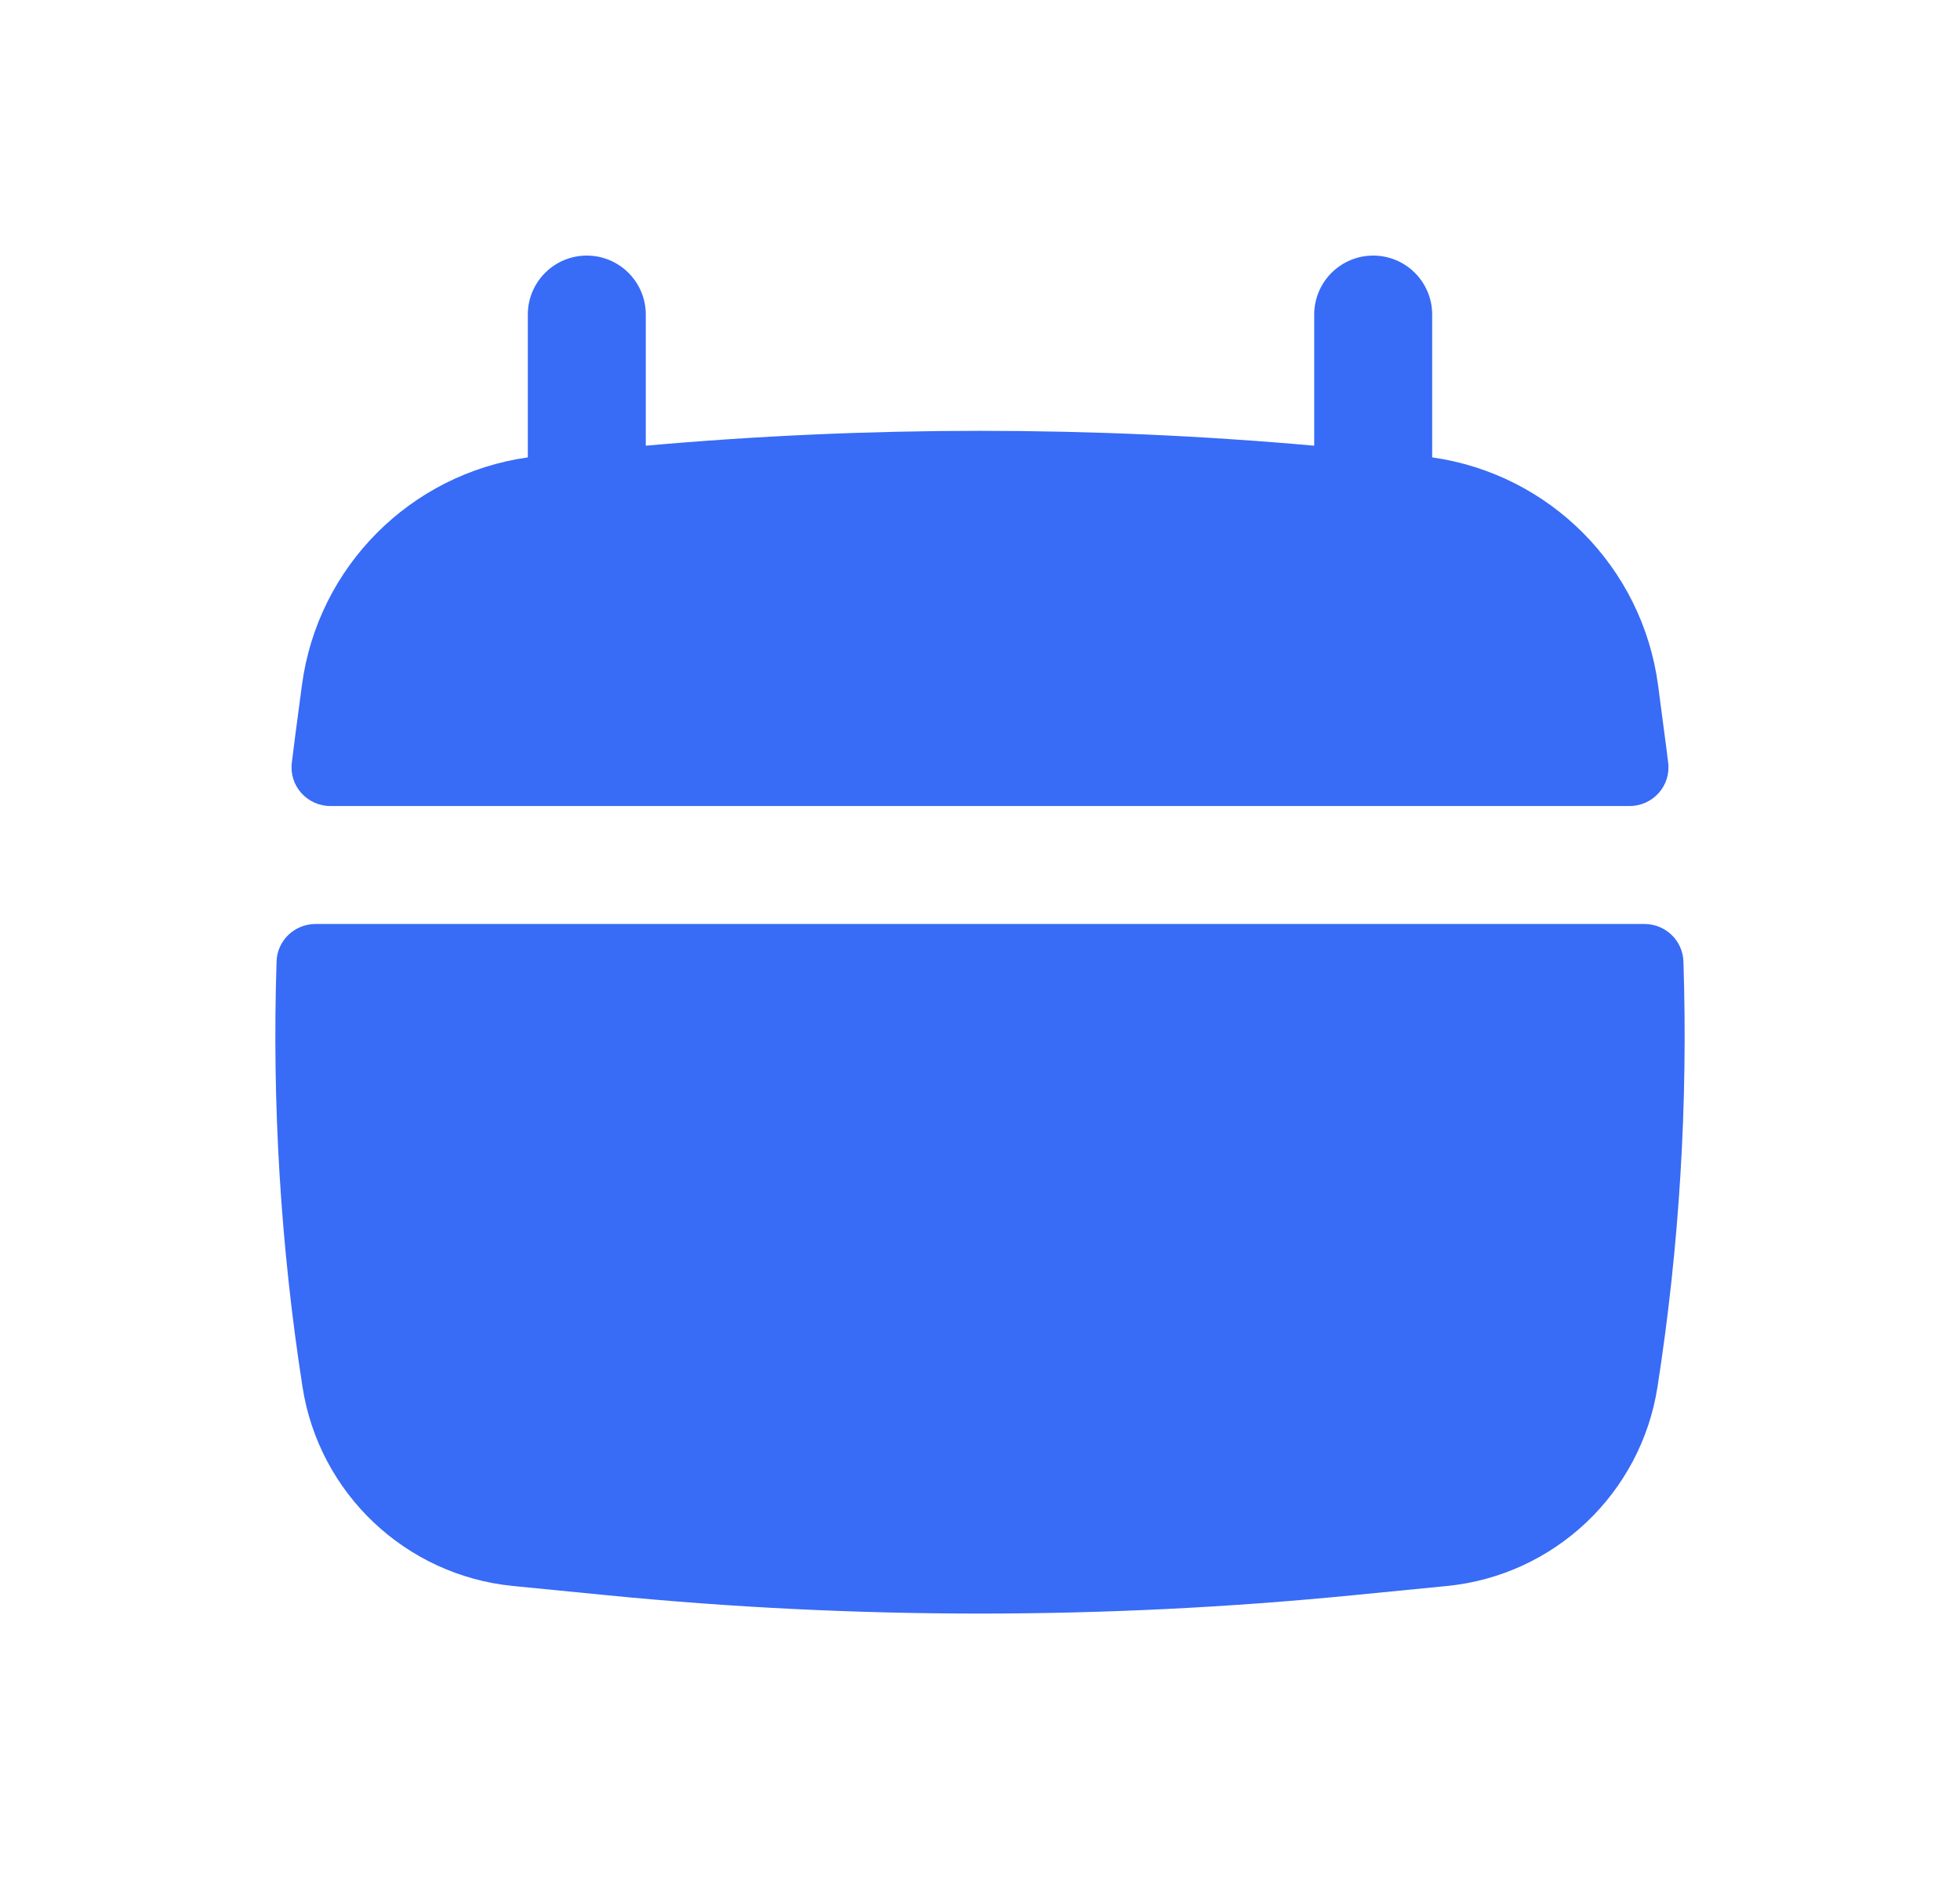 <svg width="27" height="26" viewBox="0 0 27 26" fill="none" xmlns="http://www.w3.org/2000/svg">
<path d="M8.896 4.333C8.896 3.885 8.532 3.521 8.083 3.521C7.635 3.521 7.271 3.885 7.271 4.333V6.301C5.653 6.53 4.375 7.809 4.159 9.441L4.065 10.149C4.05 10.268 4.034 10.388 4.02 10.508C3.981 10.827 4.232 11.104 4.553 11.104H22.447C22.768 11.104 23.019 10.827 22.98 10.508C22.966 10.388 22.95 10.268 22.934 10.149L22.841 9.441C22.624 7.809 21.347 6.53 19.729 6.301V4.333C19.729 3.885 19.365 3.521 18.917 3.521C18.468 3.521 18.104 3.885 18.104 4.333V6.14C15.041 5.867 11.959 5.867 8.896 6.14V4.333Z" fill="#386BF6"/>
<path d="M23.19 13.244C23.18 12.956 22.942 12.729 22.653 12.729H4.347C4.058 12.729 3.819 12.956 3.81 13.244C3.746 15.203 3.865 17.165 4.167 19.105C4.395 20.575 5.589 21.703 7.068 21.849L8.361 21.976C11.778 22.313 15.221 22.313 18.639 21.976L19.932 21.849C21.411 21.703 22.605 20.575 22.833 19.105C23.135 17.165 23.254 15.203 23.19 13.244Z" fill="#386BF6"/>
</svg>
